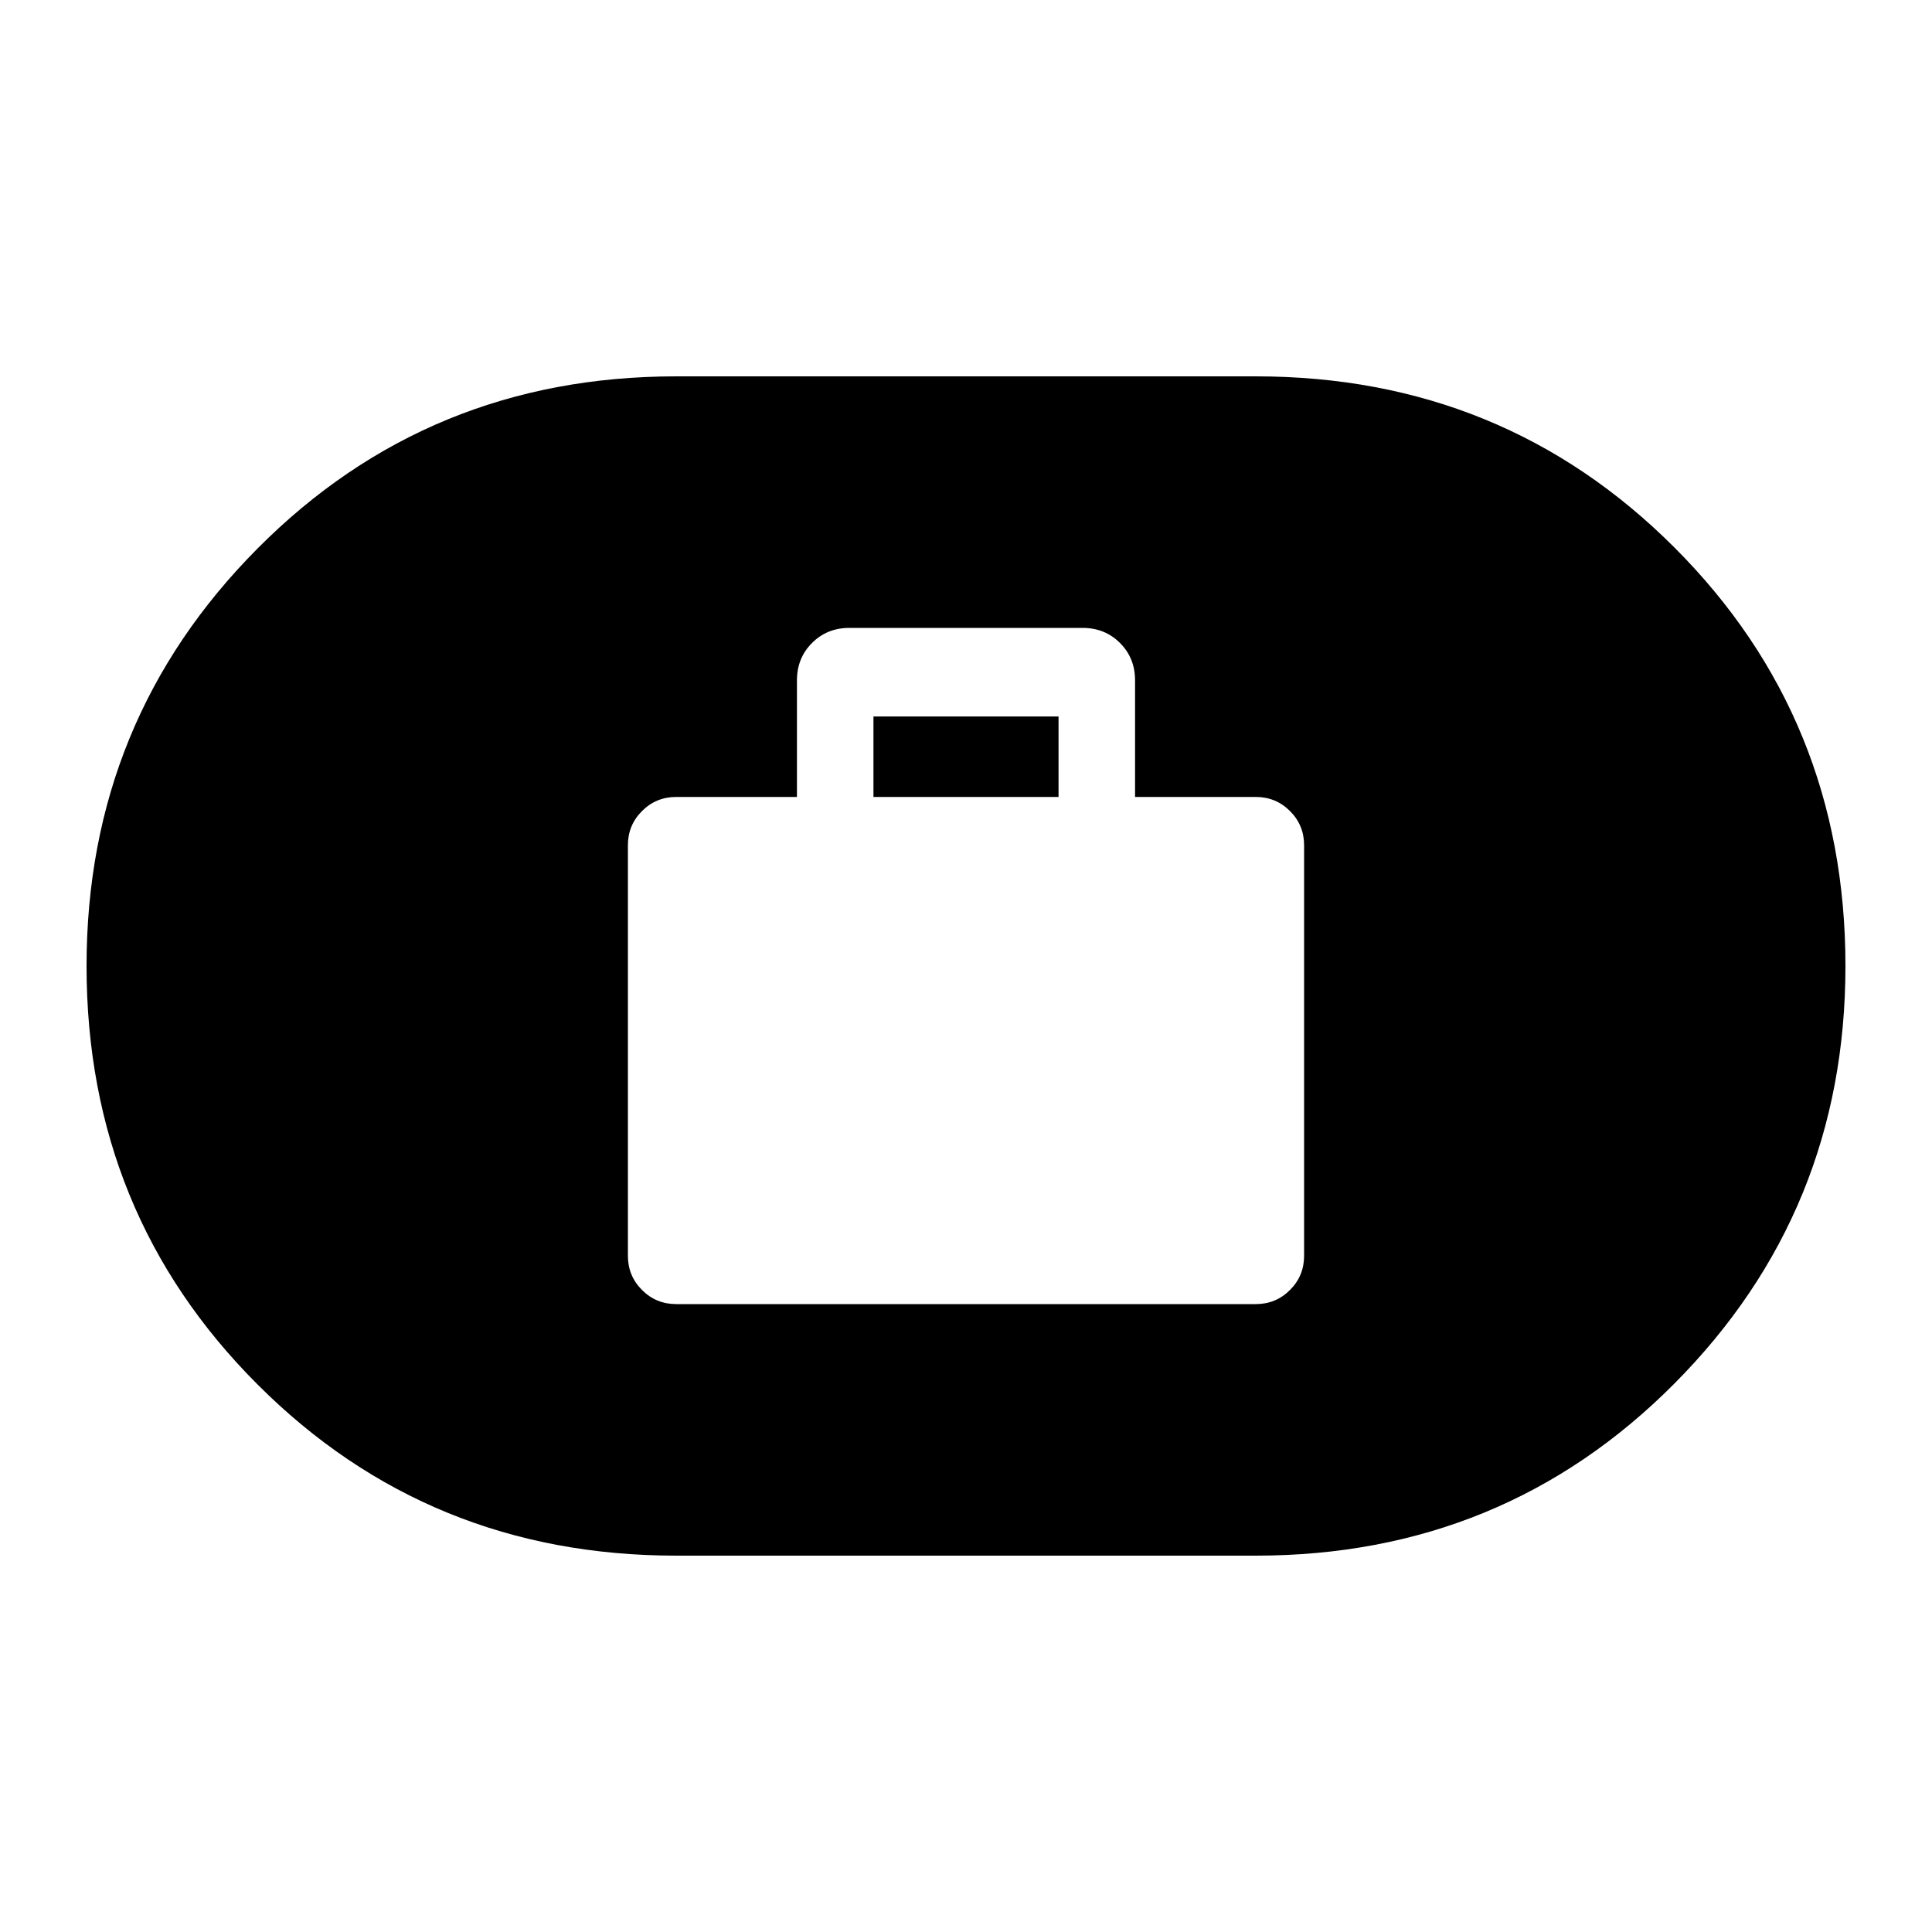 <svg xmlns="http://www.w3.org/2000/svg" height="20" width="20"><path d="M7 13.5h6q.208 0 .354-.146T13.5 13V8.75q0-.208-.146-.354T13 8.25h-1.25V7.042q0-.23-.156-.386t-.386-.156H8.792q-.23 0-.386.156t-.156.386V8.25H7q-.208 0-.354.146T6.5 8.75V13q0 .208.146.354T7 13.5Zm2.042-5.25v-.833h1.916v.833ZM7 16.104q-2.562 0-4.333-1.771Q.896 12.562.896 10q0-2.542 1.771-4.323Q4.438 3.896 7 3.896h6q2.562 0 4.333 1.771Q19.104 7.438 19.104 10q0 2.542-1.771 4.323-1.771 1.781-4.333 1.781Z"/></svg>